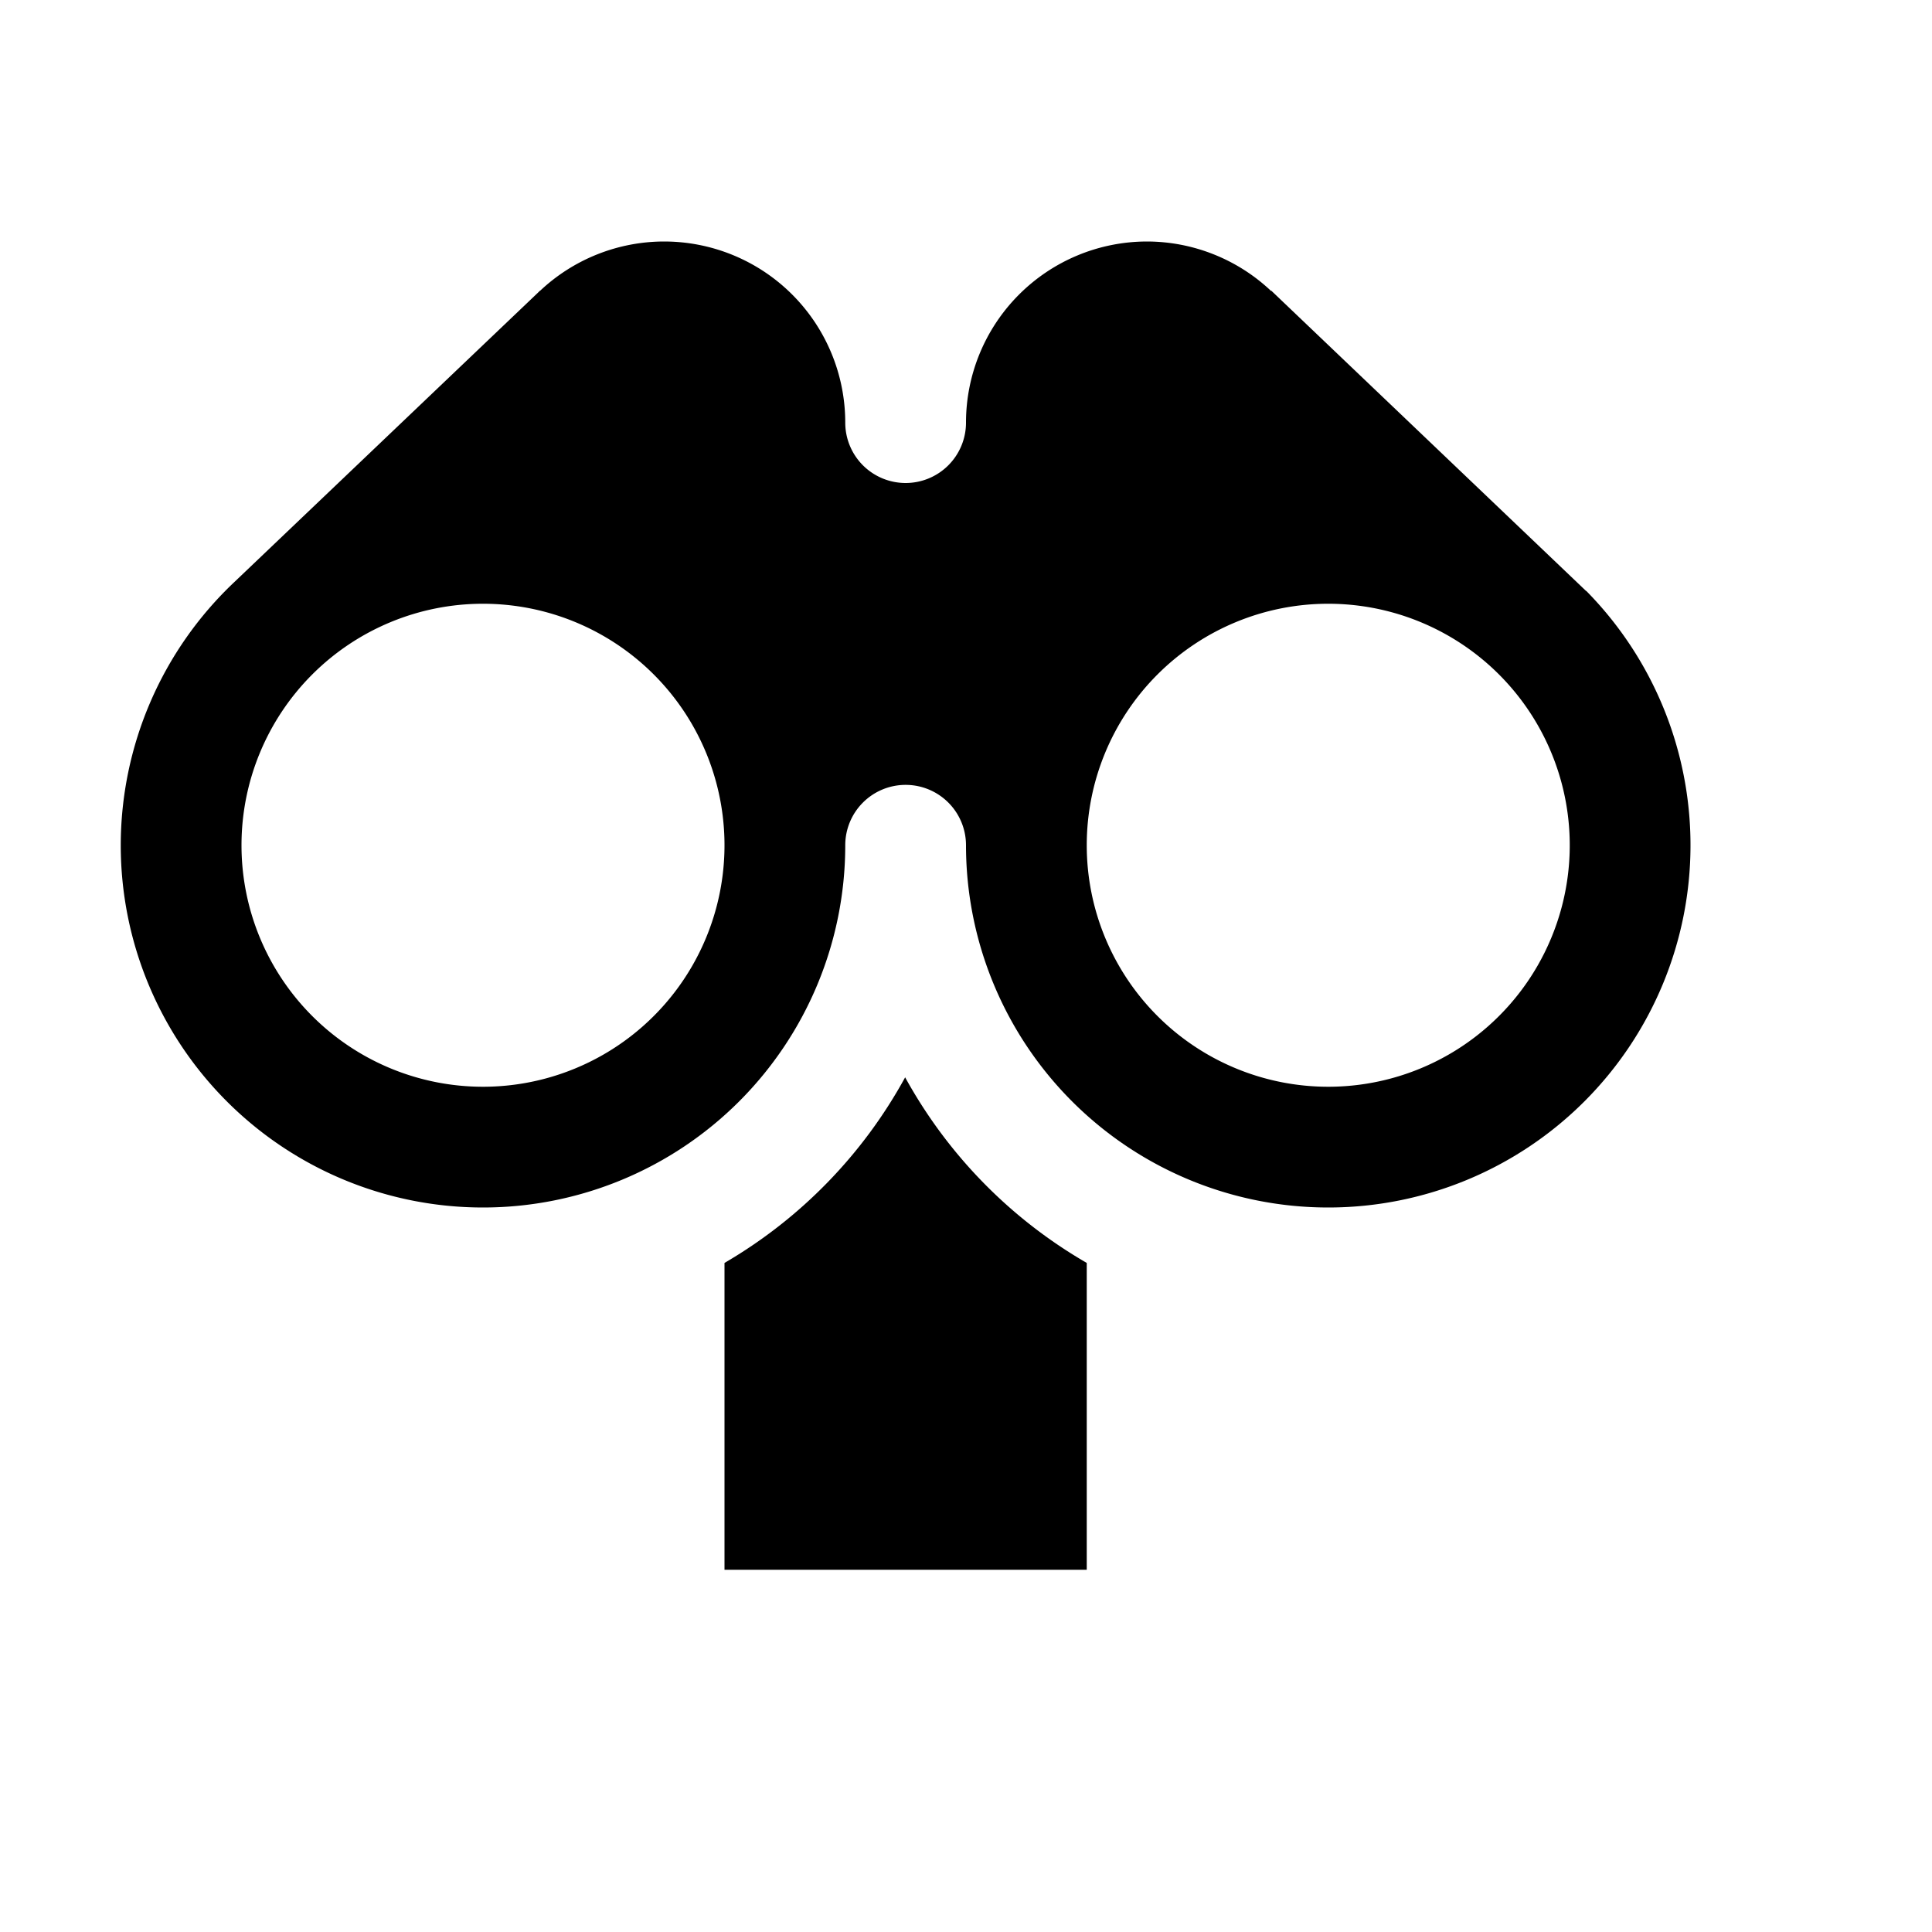 <?xml version="1.0" encoding="utf-8" ?>
<svg baseProfile="full" height="16" version="1.1" width="16" xmlns="http://www.w3.org/2000/svg" xmlns:ev="http://www.w3.org/2001/xml-events" xmlns:xlink="http://www.w3.org/1999/xlink"><defs /><path d="M 5.5,2.0 A 1.5,1.5 0.0 0,0 4.473,2.408 L 4.471,2.408 L 4.455,2.424 L 1.939,4.822 A 3.0,3.0 0.0 0,0 1.0,7.0 A 3.0,3.0 0.0 0,0 4.0,10.0 A 3.0,3.0 0.0 0,0 7.0,7.0 A 0.5,0.5 0.0 0,1 7.5,6.5 A 0.5,0.5 0.0 0,1 8.0,7.0 A 3.0,3.0 0.0 0,0 11.0,10.0 A 3.0,3.0 0.0 0,0 14.0,7.0 A 3.0,3.0 0.0 0,0 13.137,4.894 L 13.135,4.894 L 10.529,2.408 L 10.527,2.41 A 1.5,1.5 0.0 0,0 9.5,2.0 A 1.5,1.5 0.0 0,0 8.0,3.5 A 0.5,0.5 0.0 0,1 7.5,4.0 A 0.5,0.5 0.0 0,1 7.0,3.5 A 1.5,1.5 0.0 0,0 5.5,2.0 M 4.0,5.0 A 2.0,2.0 0.0 0,1 6.0,7.0 A 2.0,2.0 0.0 0,1 4.0,9.0 A 2.0,2.0 0.0 0,1 2.0,7.0 A 2.0,2.0 0.0 0,1 4.0,5.0 M 11.0,5.0 A 2.0,2.0 0.0 0,1 13.0,7.0 A 2.0,2.0 0.0 0,1 11.0,9.0 A 2.0,2.0 0.0 0,1 9.0,7.0 A 2.0,2.0 0.0 0,1 11.0,5.0 M 7.496,8.922 A 4.0,4.0 0.0 0,1 6.0,10.459 L 6.0,13.0 L 9.0,13.0 L 9.0,10.459 A 4.0,4.0 0.0 0,1 7.496,8.922" fill="#000" /></svg>